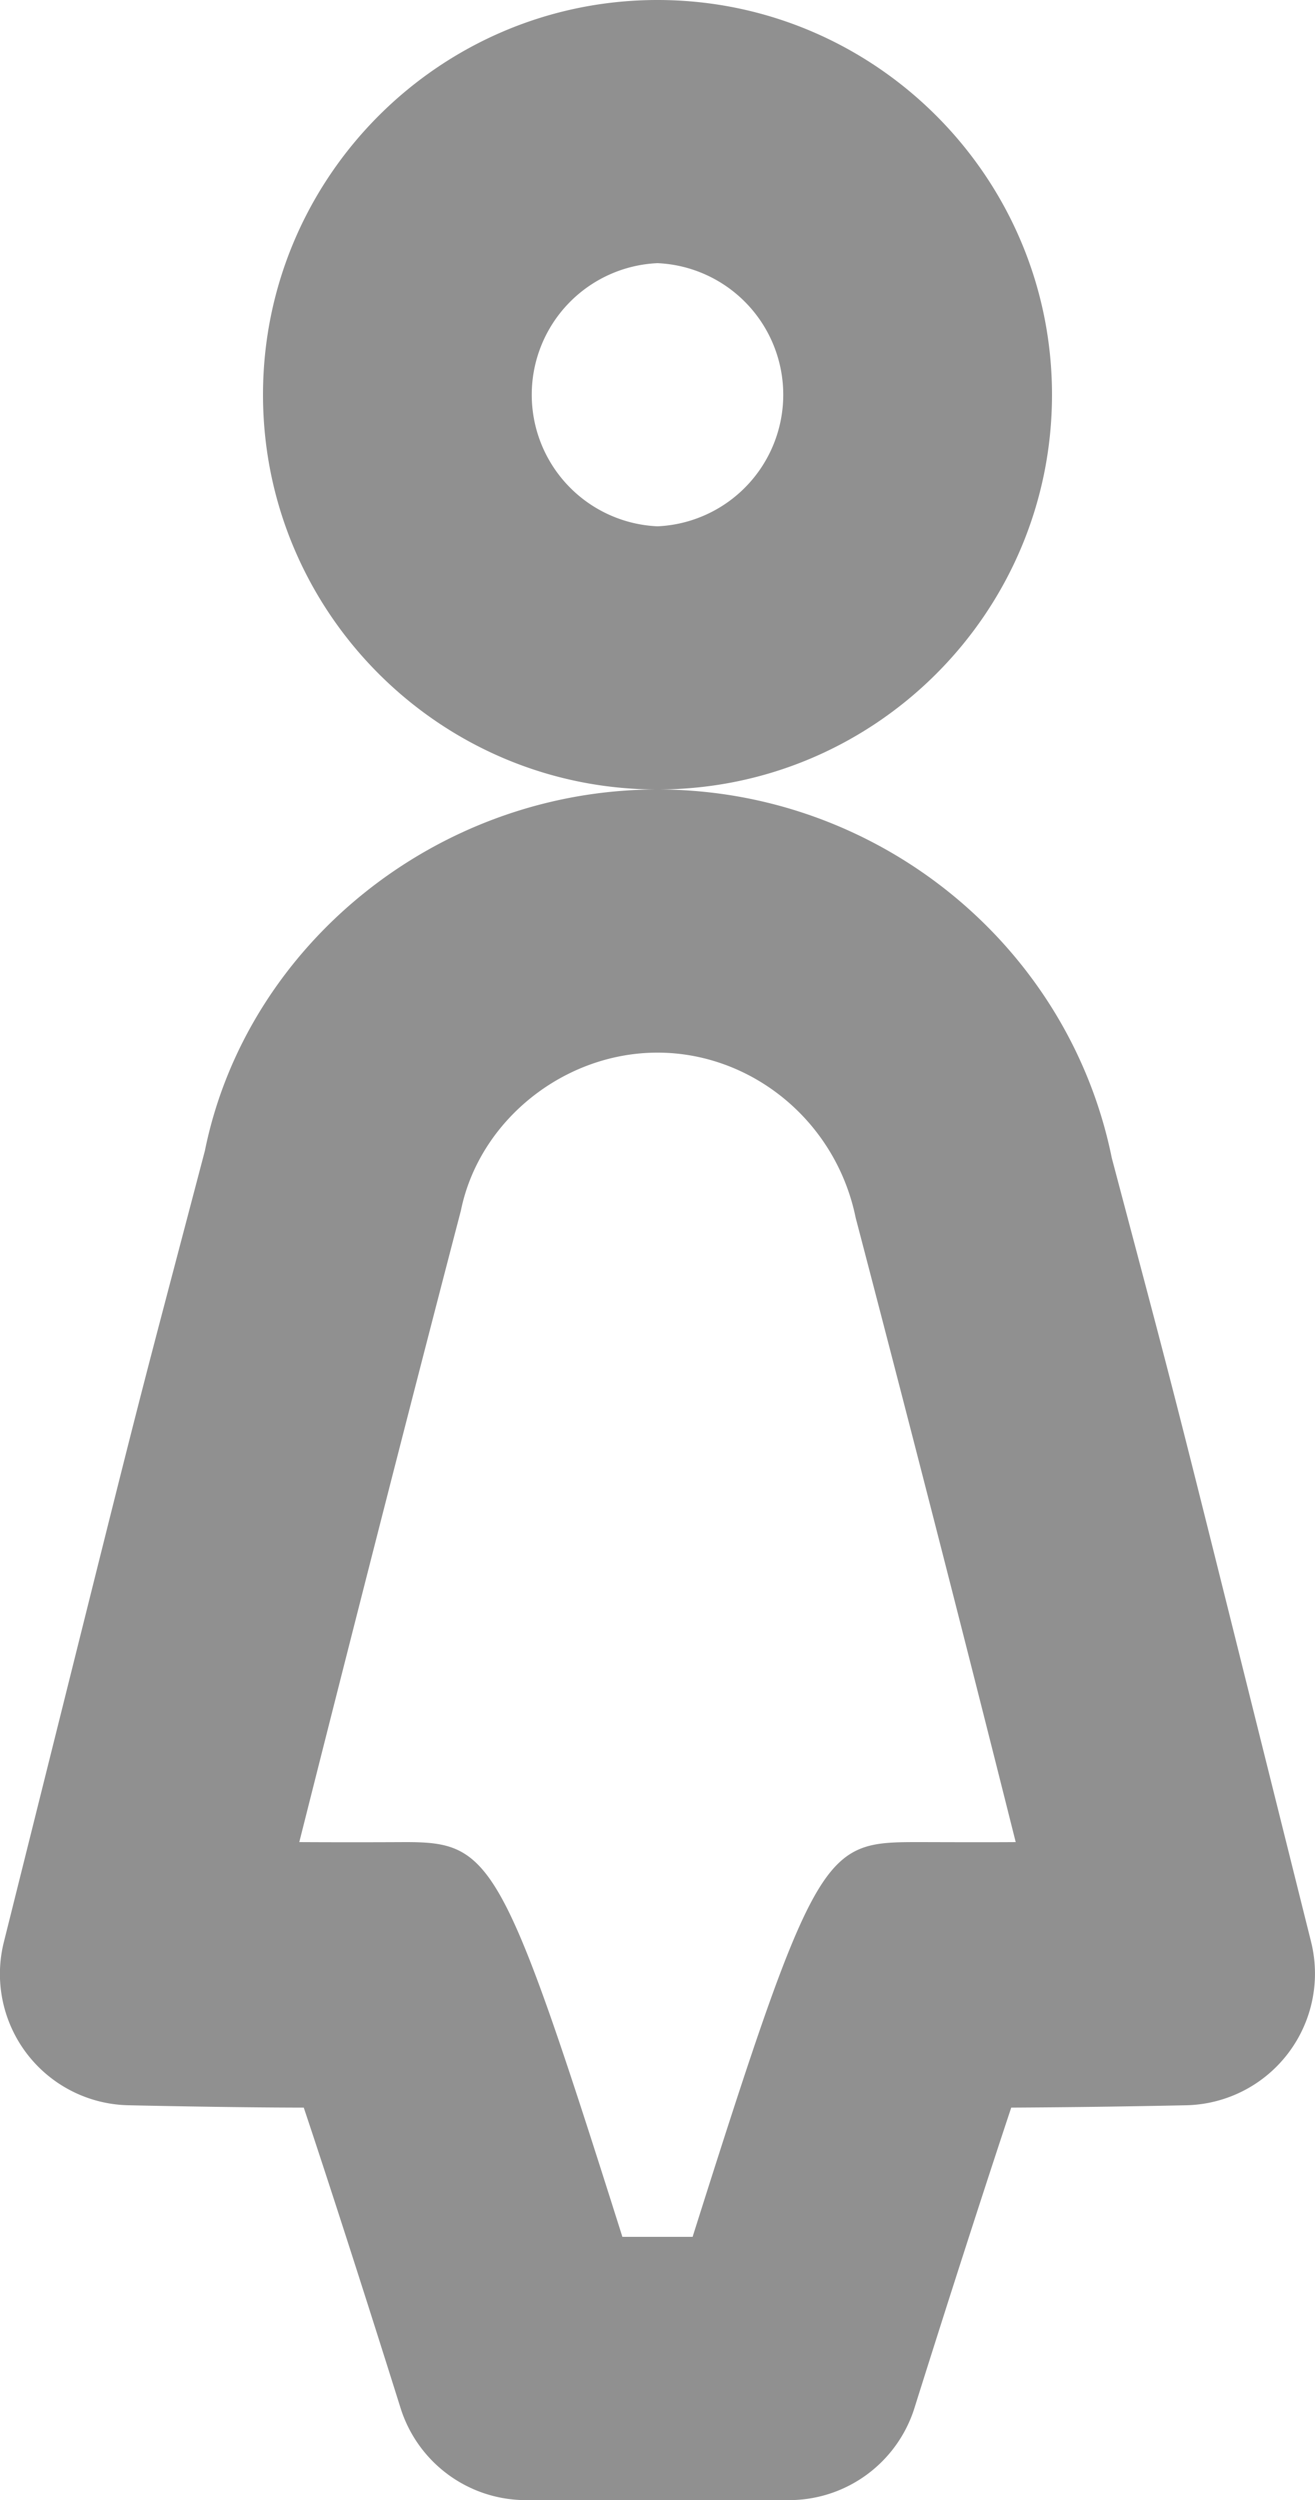 <svg width="10" height="19" viewBox="0 0 10 19" xmlns="http://www.w3.org/2000/svg"><title>Gender_Female</title><path d="M5 4a1.001 1.001 0 0 1 0-2 1.001 1.001 0 0 1 0 2m3-1c0-1.654-1.346-3-3-3S2 1.346 2 3c0 1.655 1.346 3 3 3s3-1.345 3-3M6.999 14c-.734 0-.783 0-1.732 3h-.534c-.911-2.88-.995-3-1.651-3a70.72 70.72 0 0 1-.806 0s.637-2.532 1.229-4.8C3.644 8.517 4.287 8 5 8c.713 0 1.356.517 1.507 1.255A491.855 491.855 0 0 1 7.724 14c-.23.002-.666 0-.725 0m1.456-5.198C8.126 7.179 6.672 6 5 6 3.328 6 1.875 7.18 1.558 8.746c-.635 2.415-.362 1.345-1.528 6.011A.998.998 0 0 0 .979 16s.744.017 1.331.018c.192.573.479 1.465.736 2.283a1 1 0 0 0 .954.7h2a1 1 0 0 0 .954-.7c.257-.818.545-1.71.736-2.283A88.829 88.829 0 0 0 9.022 16a1.001 1.001 0 0 0 .948-1.243c-1.13-4.523-.937-3.773-1.515-5.955" fill="#909090" fill-rule="evenodd"/></svg>